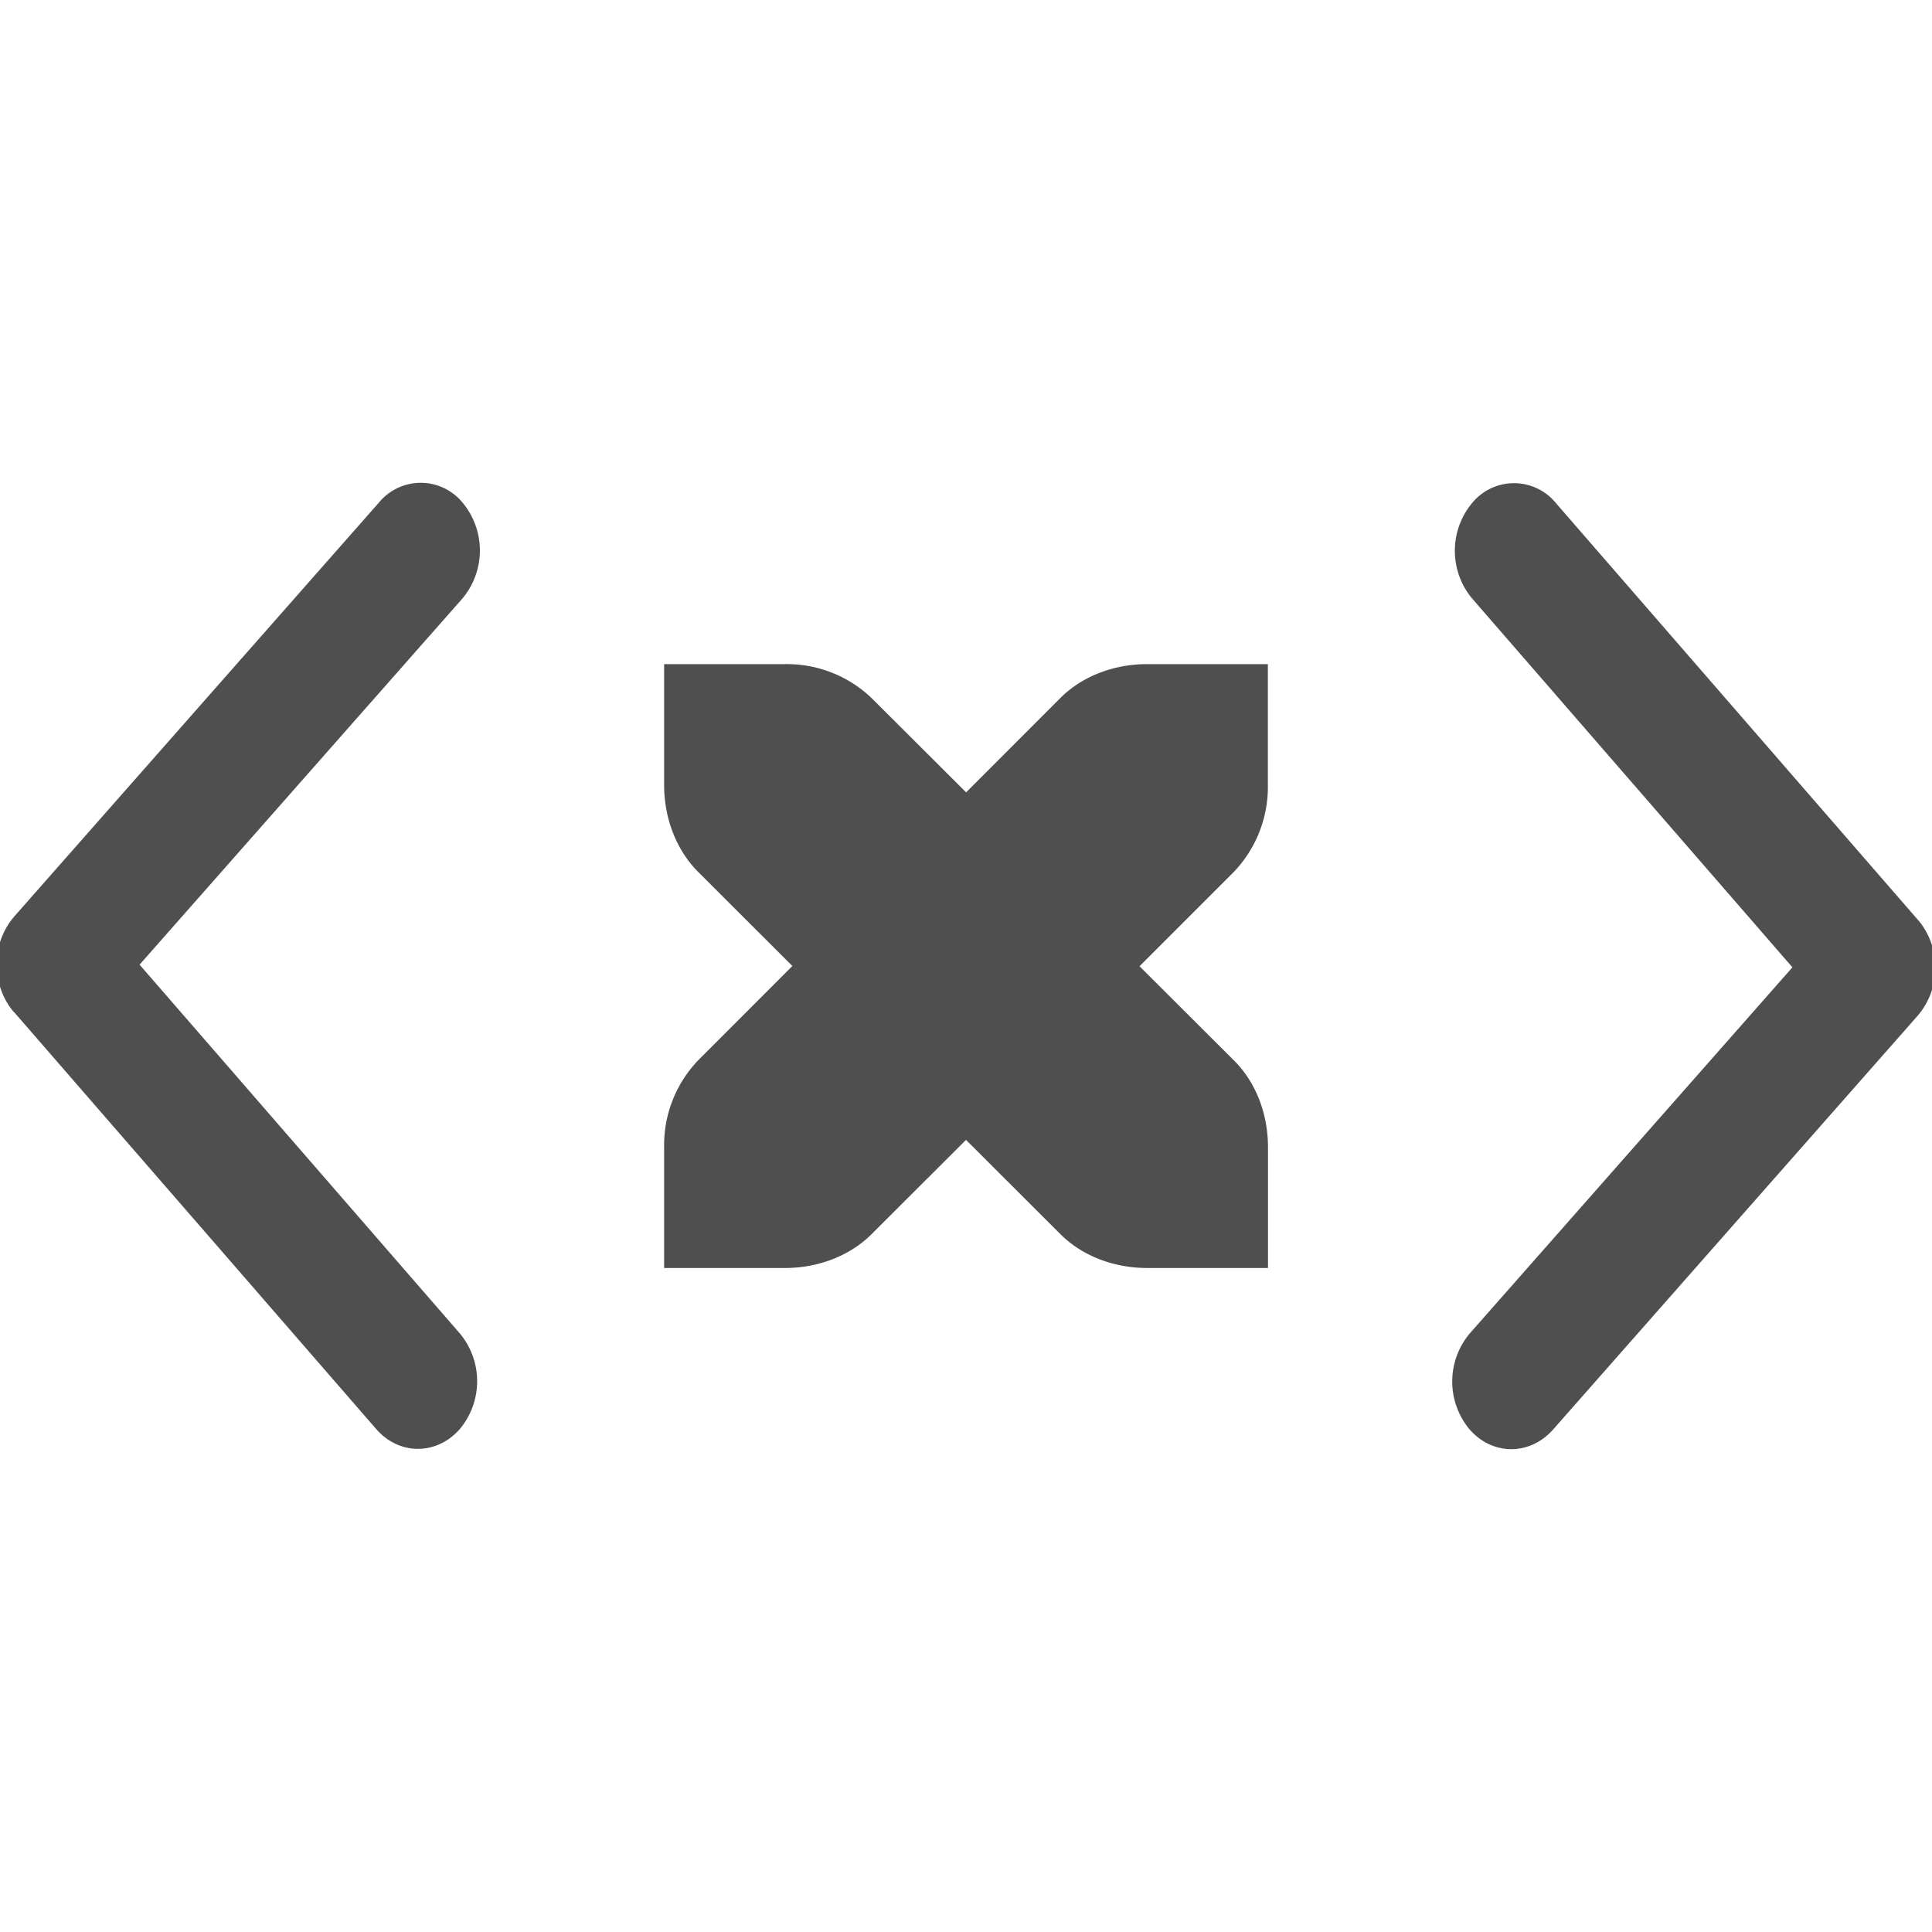 <svg xmlns="http://www.w3.org/2000/svg" width="16" height="16">
    <g fill="#050505" fill-opacity=".7" stroke-width="1.5">
        <path d="m.115 8.38 2.999 3.453c.19.22.5.221.693.003a.618.618 0 0 0 .002-.792L1.156 7.989 3.83 4.956a.619.619 0 0 0 .002-.792.448.448 0 0 0-.693-.003L.118 7.59a.601.601 0 0 0-.145.395c0 .143.047.287.142.397zM15.885 7.62l-2.999-3.453a.448.448 0 0 0-.693-.003.618.618 0 0 0-.002.792l2.653 3.055-2.673 3.033a.619.619 0 0 0-.002.792c.19.22.5.22.693.003l3.02-3.428a.601.601 0 0 0 .145-.395.602.602 0 0 0-.142-.397z"/>
    </g>
    <path fill="#050505" fill-opacity=".7" d="M5.5 5.5v1c0 .276.1.538.281.72l.781.78-.78.781a1.015 1.015 0 0 0-.282.72v1h1c.276 0 .538-.1.72-.282L8 9.44l.781.78c.181.181.443.281.72.281h1v-1c0-.276-.1-.538-.282-.719l-.782-.78.782-.782A1.02 1.02 0 0 0 10.5 6.5v-1h-1c-.276 0-.538.1-.719.281l-.78.781-.782-.78A1.015 1.015 0 0 0 6.5 5.5z"/>
</svg>
